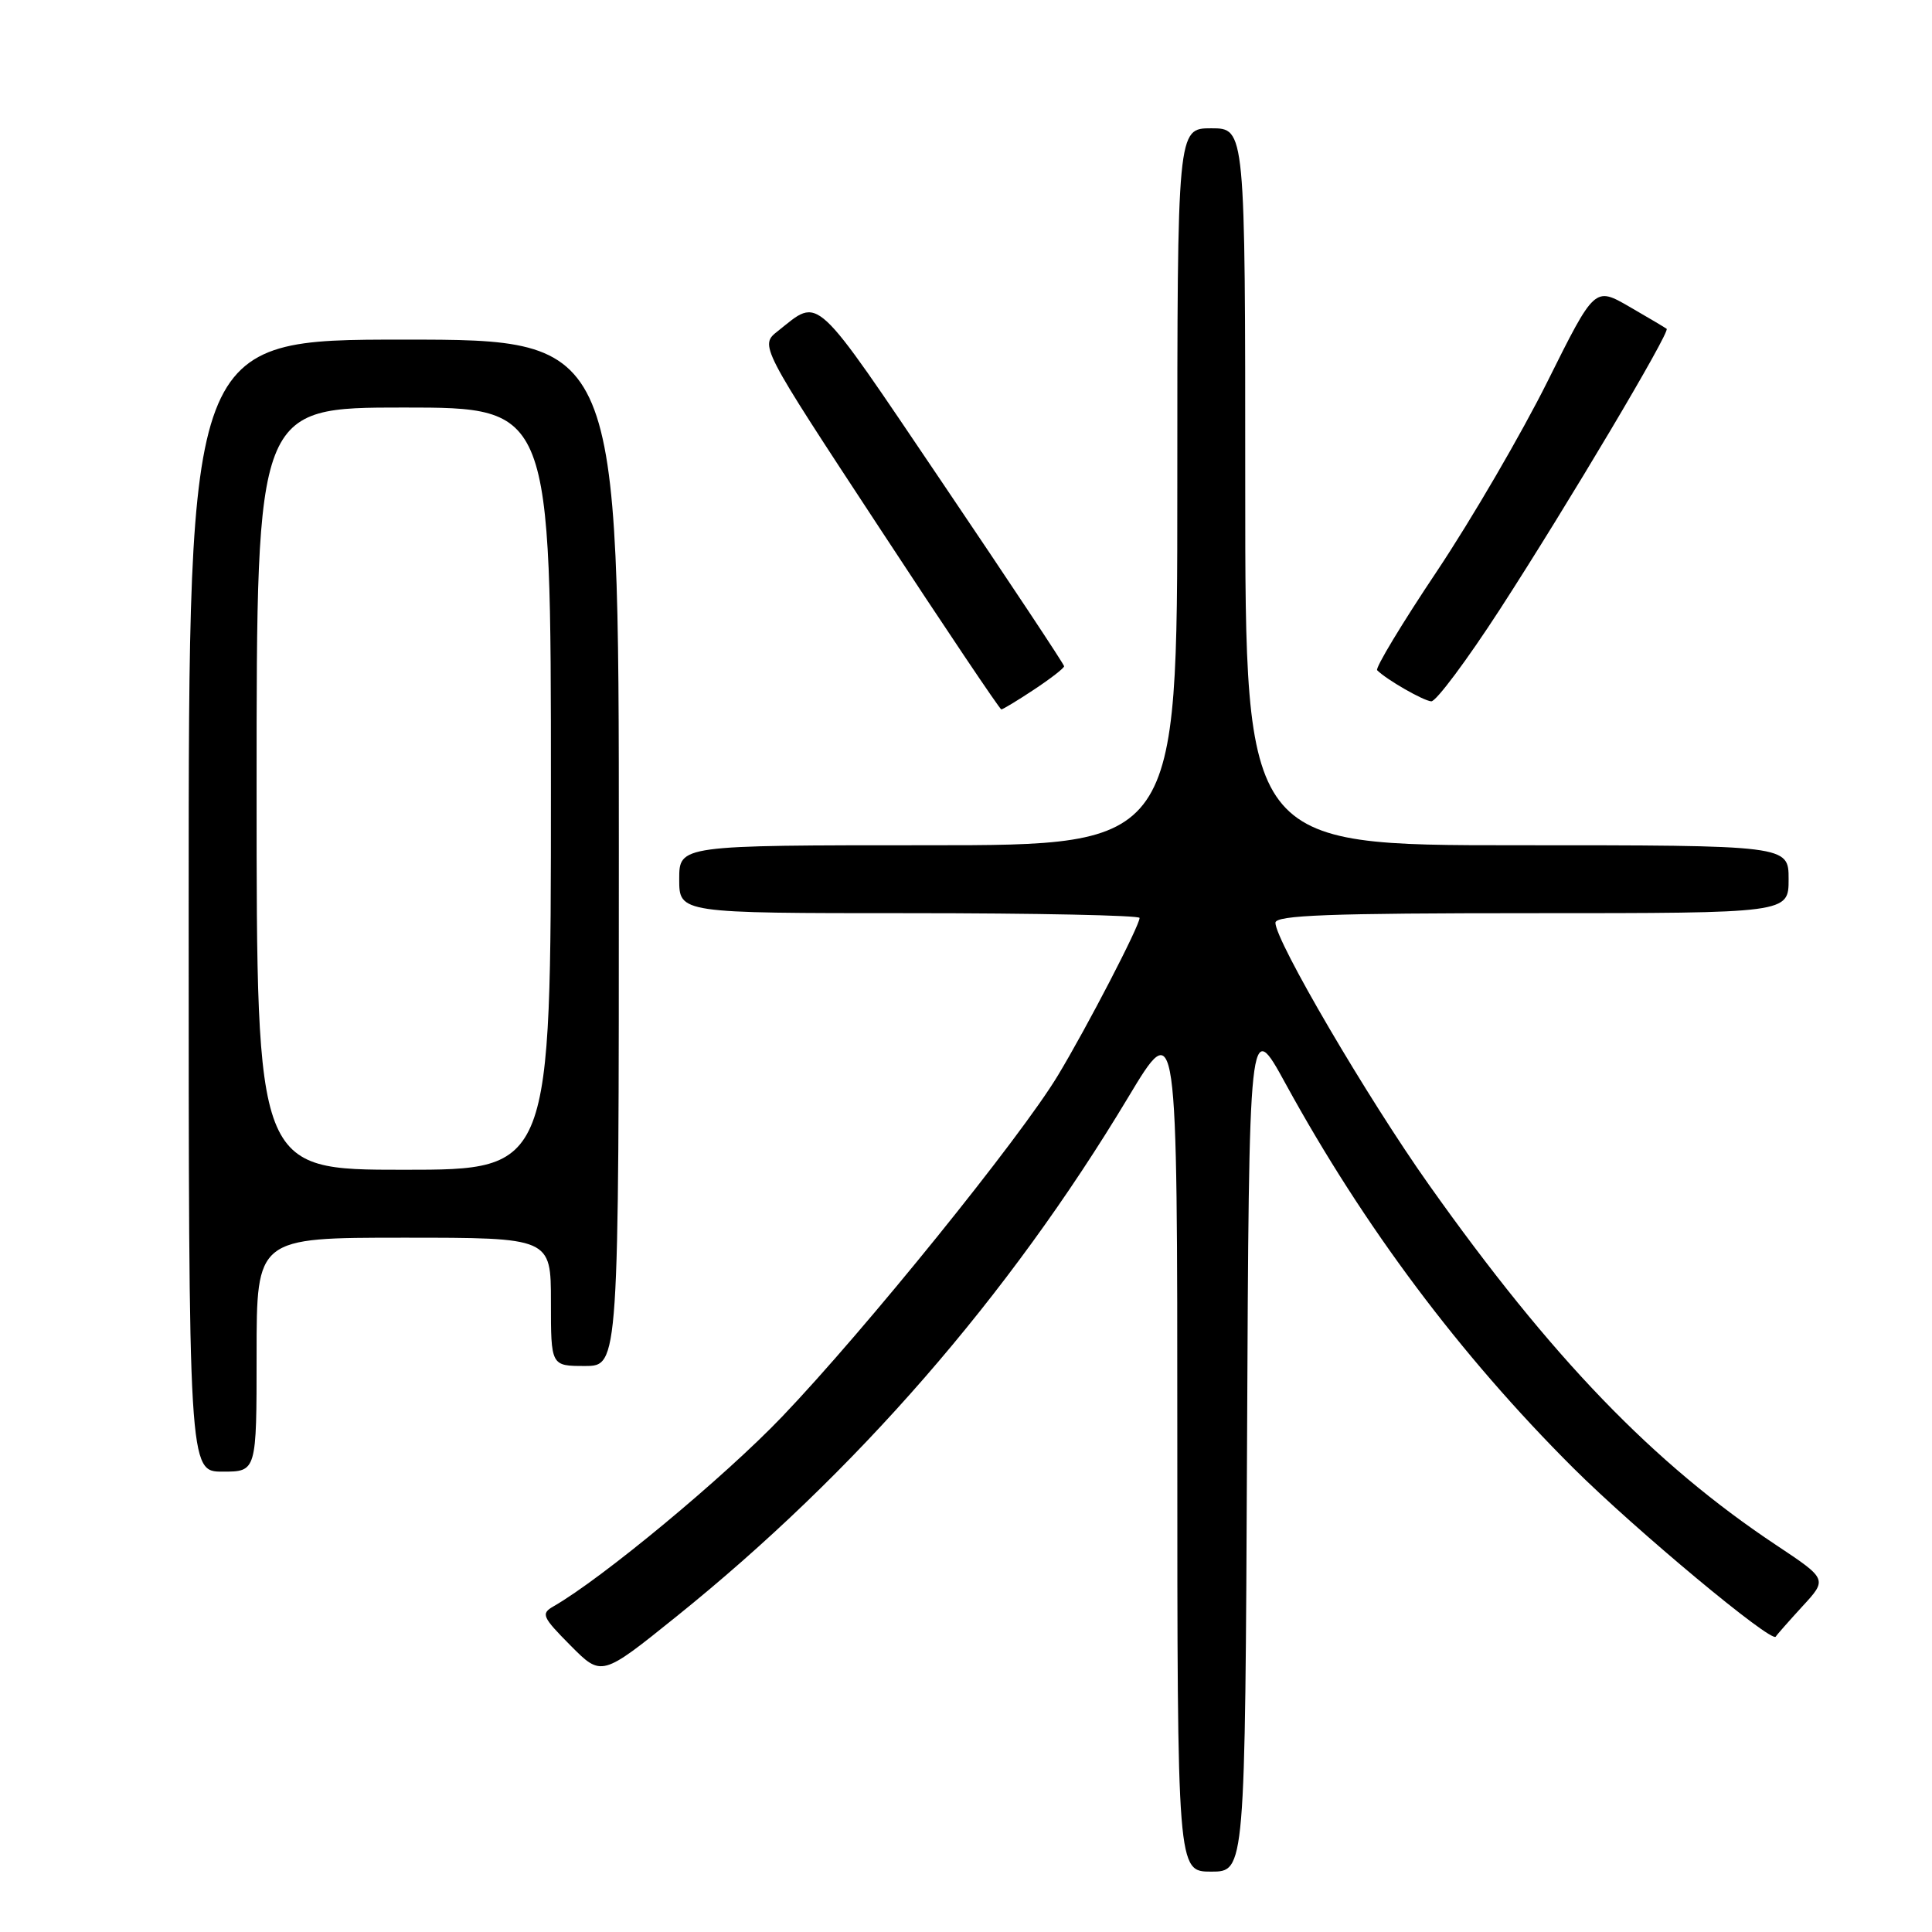 <?xml version="1.0" encoding="UTF-8" standalone="no"?>
<!DOCTYPE svg PUBLIC "-//W3C//DTD SVG 1.1//EN" "http://www.w3.org/Graphics/SVG/1.1/DTD/svg11.dtd" >
<svg xmlns="http://www.w3.org/2000/svg" xmlns:xlink="http://www.w3.org/1999/xlink" version="1.1" viewBox="0 0 256 256">
 <g >
 <path fill="currentColor"
d=" M 165.24 191.37 C 165.50 134.74 165.50 134.74 170.36 143.62 C 180.74 162.57 193.46 179.55 208.46 194.51 C 216.66 202.68 234.80 217.79 235.30 216.86 C 235.41 216.65 237.00 214.85 238.82 212.86 C 242.15 209.25 242.15 209.25 235.32 204.71 C 219.09 193.92 205.55 179.87 189.35 157.00 C 181.20 145.50 169.00 124.67 169.00 122.27 C 169.00 121.27 176.14 121.00 203.00 121.00 C 237.00 121.00 237.00 121.00 237.00 116.50 C 237.00 112.00 237.00 112.00 201.00 112.00 C 165.00 112.00 165.00 112.00 165.00 64.50 C 165.00 17.00 165.00 17.00 160.50 17.00 C 156.00 17.00 156.00 17.00 156.00 64.50 C 156.00 112.00 156.00 112.00 123.00 112.00 C 90.00 112.00 90.00 112.00 90.00 116.50 C 90.00 121.00 90.00 121.00 120.50 121.00 C 137.28 121.00 151.00 121.29 151.00 121.63 C 151.00 122.67 144.06 136.06 140.18 142.50 C 135.20 150.76 114.62 176.23 103.65 187.70 C 95.98 195.73 79.77 209.17 73.34 212.85 C 71.65 213.82 71.84 214.25 75.60 218.04 C 79.71 222.18 79.71 222.18 89.60 214.22 C 113.35 195.12 133.62 171.83 149.48 145.42 C 156.00 134.56 156.00 134.56 156.00 191.28 C 156.00 248.00 156.00 248.00 160.49 248.00 C 164.98 248.00 164.98 248.00 165.24 191.37 Z  M 34.00 179.50 C 34.00 164.00 34.00 164.00 53.50 164.00 C 73.00 164.00 73.00 164.00 73.00 172.50 C 73.00 181.00 73.00 181.00 77.50 181.00 C 82.00 181.00 82.00 181.00 82.00 113.00 C 82.00 45.00 82.00 45.00 53.50 45.00 C 25.00 45.00 25.00 45.00 25.00 120.00 C 25.00 195.00 25.00 195.00 29.50 195.00 C 34.00 195.00 34.00 195.00 34.00 179.50 Z  M 137.02 91.37 C 139.21 89.92 141.00 88.53 141.00 88.28 C 141.00 88.03 133.74 77.09 124.86 63.95 C 107.55 38.33 108.71 39.40 103.08 43.86 C 100.65 45.77 100.65 45.77 116.49 69.88 C 125.19 83.15 132.48 94.00 132.68 94.00 C 132.88 94.00 134.83 92.82 137.02 91.37 Z  M 198.74 80.75 C 207.76 66.82 221.34 43.97 220.84 43.57 C 220.65 43.42 218.43 42.10 215.90 40.64 C 211.31 37.99 211.31 37.99 205.06 50.53 C 201.63 57.42 195.03 68.75 190.40 75.69 C 185.76 82.62 182.20 88.53 182.48 88.81 C 183.72 90.06 188.61 92.86 189.65 92.93 C 190.28 92.97 194.37 87.49 198.74 80.75 Z  M 34.00 104.50 C 34.00 54.00 34.00 54.00 53.50 54.00 C 73.00 54.00 73.00 54.00 73.00 104.50 C 73.00 155.00 73.00 155.00 53.50 155.00 C 34.00 155.00 34.00 155.00 34.00 104.50 Z "/>
</g>
</svg>